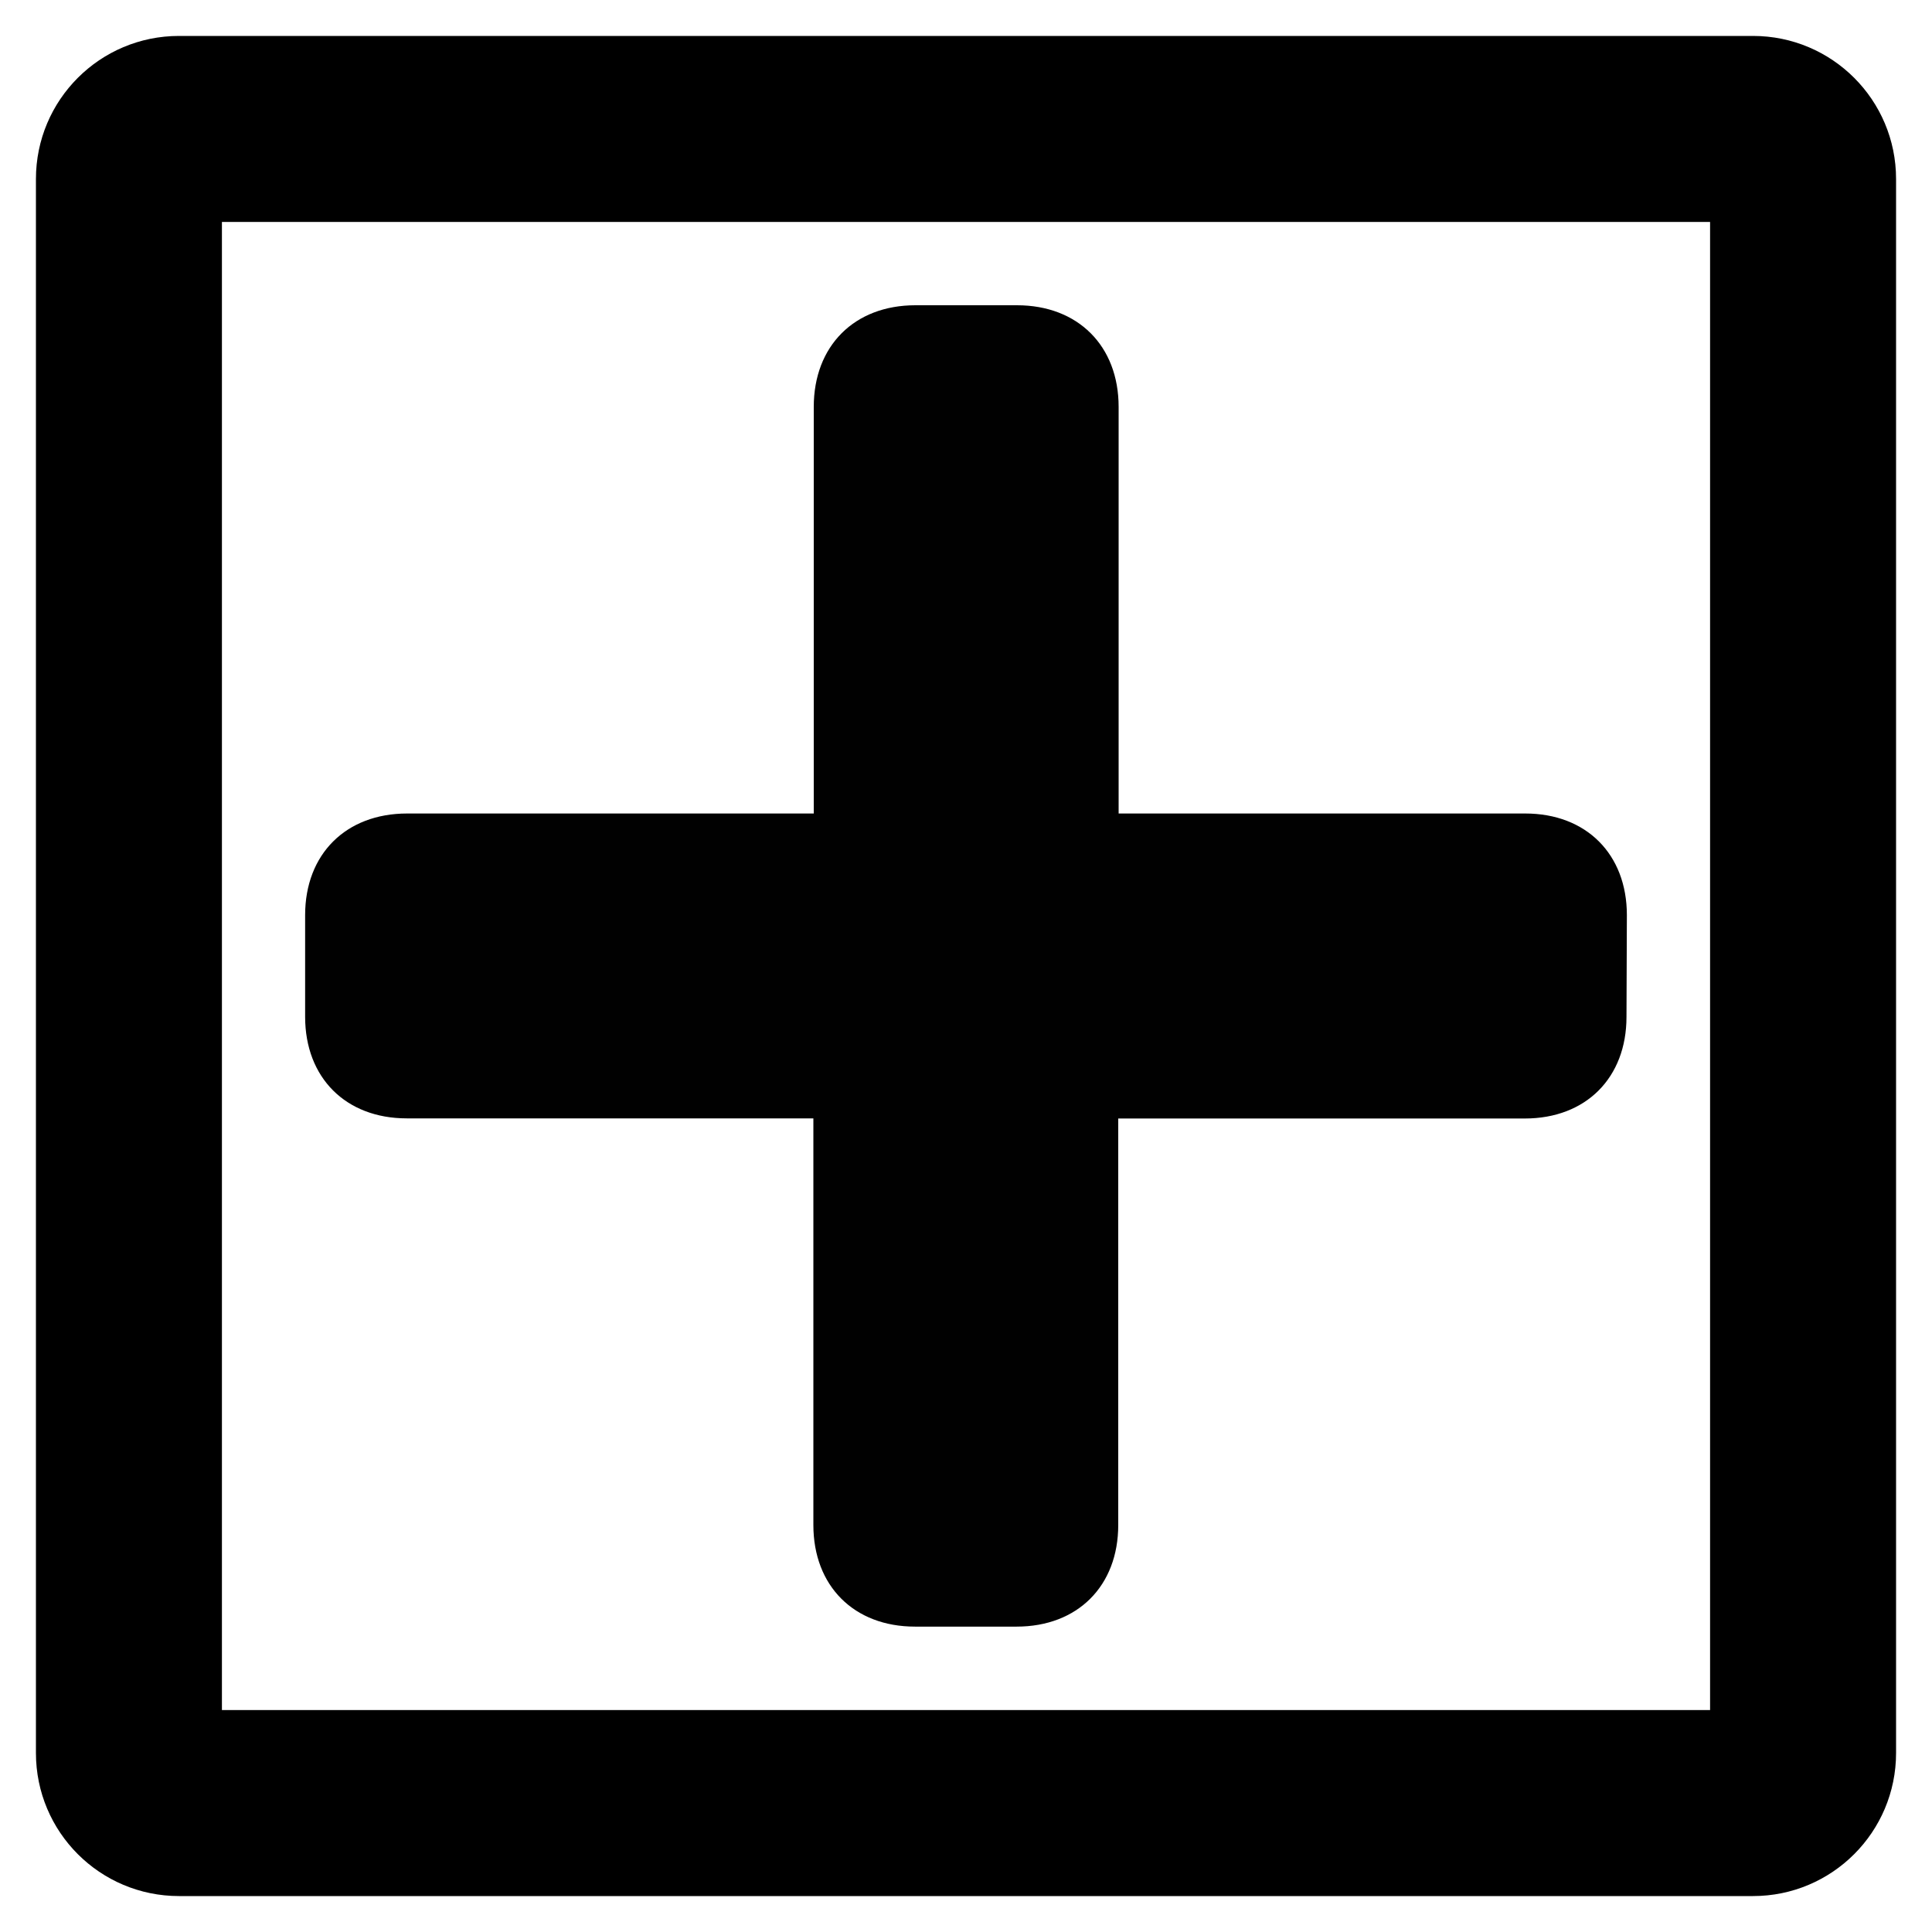 <?xml version="1.0" encoding="UTF-8" standalone="no"?>
<!-- Generator: Adobe Illustrator 19.2.1, SVG Export Plug-In . SVG Version: 6.00 Build 0)  -->

<svg
   xmlns:dc="http://purl.org/dc/elements/1.1/"
   xmlns:cc="http://creativecommons.org/ns#"
   xmlns:rdf="http://www.w3.org/1999/02/22-rdf-syntax-ns#"
   xmlns:svg="http://www.w3.org/2000/svg"
   xmlns="http://www.w3.org/2000/svg"
   xmlns:sodipodi="http://sodipodi.sourceforge.net/DTD/sodipodi-0.dtd"
   xmlns:inkscape="http://www.inkscape.org/namespaces/inkscape"
   version="1.1"
   id="svg4619"
   inkscape:version="0.92.0 r"
   sodipodi:docname="hospital-15.svg"
   x="0px"
   y="0px"
   width="16"
   height="16"
   viewBox="0 0 15 15"
   xml:space="preserve"
   inkscape:export-filename="/home/simon/efl_src/enotes/data/themes/default/images/new.png"
   inkscape:export-xdpi="200"
   inkscape:export-ydpi="200"><defs
     id="defs4660" /><sodipodi:namedview
     pagecolor="#ffffff"
     bordercolor="#666666"
     borderopacity="1"
     objecttolerance="10"
     gridtolerance="10"
     guidetolerance="10"
     inkscape:pageopacity="0"
     inkscape:pageshadow="2"
     inkscape:window-width="640"
     inkscape:window-height="480"
     id="namedview4658"
     showgrid="false"
     inkscape:zoom="23.28125"
     inkscape:cx="10.527418"
     inkscape:cy="10.95516"
     inkscape:current-layer="svg4619" /><path
     id="rect4194"
     inkscape:connector-curvature="0"
     style="fill:#010101;stroke-width:0.789"
     d="m 0.379,-9.374 c -0.335,-0.335 -0.781,-0.335 -1.116,0 L -2.97,-7.141 -5.202,-9.374 c -0.335,-0.335 -0.781,-0.335 -1.116,0 l -0.558,0.558 c -0.335,0.335 -0.335,0.781 0,1.116 l 2.233,2.233 -2.233,2.233 c -0.335,0.335 -0.335,0.781 0,1.116 l 0.558,0.558 c 0.335,0.335 0.781,0.335 1.116,0 l 2.233,-2.233 2.233,2.233 c 0.335,0.335 0.781,0.335 1.116,0 l 0.558,-0.558 c 0.335,-0.335 0.335,-0.781 0,-1.116 L -1.295,-5.466 0.937,-7.699 c 0.335,-0.335 0.335,-0.781 0,-1.116 z" /><path
     inkscape:connector-curvature="0"
     d="M 13.277,1.723 V 13.277 H 1.723 V 1.723 H 13.277 m 0.333,-1.444 H 1.39 c -0.614,0 -1.111,0.497 -1.111,1.111 V 13.61 c 0,0.614 0.497,1.111 1.111,1.111 H 13.61 c 0.614,0 1.111,-0.497 1.111,-1.111 V 1.39 c 0,-0.614 -0.497,-1.111 -1.111,-1.111 z"
     id="path4664"
     style="stroke-width:1.111" /><path
     style="stroke-width:0.745"
     id="path21090-9"
     inkscape:connector-curvature="0"
     sodipodi:nodetypes="sscsssscss"
     d="m -9.584,9.027 c -0.233,0 -0.385,-0.124 -0.486,-0.27 l -4.615,-6.698 c -0.061,-0.054 -0.061,-0.162 -0.061,-0.27 0,-0.378 0.304,-0.486 0.546,-0.486 h 9.169 c 0.304,0 0.546,0.108 0.546,0.486 0,0.108 0,0.162 -0.061,0.27 l -4.554,6.698 c -0.099,0.146 -0.289,0.27 -0.486,0.27 z" /><path
     style="color:#000000;clip-rule:nonzero;display:inline;overflow:visible;visibility:visible;opacity:1;isolation:auto;mix-blend-mode:normal;color-interpolation:sRGB;color-interpolation-filters:linearRGB;solid-color:#000000;solid-opacity:1;fill:#000000;fill-opacity:1;fill-rule:nonzero;stroke-width:0.938;color-rendering:auto;image-rendering:auto;shape-rendering:auto;text-rendering:auto;enable-background:accumulate"
     id="path5821"
     d="m 17.851,-8.769 c 0.107,-0.012 0.101,-0.013 0.226,-0.018 0.136,-0.005 0.353,-0.008 0.48,-0.008 2.194,4.626e-4 1.425,-0.034 2.491,0.023 0.695,0.031 1.39,0.08 2.081,0.161 0.357,0.041 0.695,0.093 1.05,0.144 0.363,0.066 0.731,0.128 1.08,0.251 0.121,0.042 0.244,0.096 0.345,0.177 0.035,0.028 0.062,0.065 0.093,0.097 0.016,0.039 0.038,0.076 0.048,0.118 0.032,0.14 -0.021,0.282 -0.122,0.381 -0.117,0.117 -0.225,0.152 -0.374,0.225 -0.456,0.171 -0.941,0.238 -1.419,0.322 -0.54,0.095 -0.361,0.063 -0.906,0.167 -0.599,0.128 -1.212,0.251 -1.766,0.523 -0.052,0.026 -0.101,0.057 -0.152,0.085 -0.048,0.036 -0.099,0.063 -0.13,0.115 -0.014,0.023 0.036,-0.012 0.046,-0.012 0.026,-0.001 0.052,0.008 0.079,0.013 0.043,0.007 0.085,0.015 0.128,0.023 0.431,0.063 0.868,0.062 1.302,0.095 0.104,0.008 0.208,0.019 0.313,0.029 0.206,0.035 0.655,0.043 0.815,0.2 0.088,0.086 0.069,0.142 0.075,0.254 -0.018,0.048 -0.028,0.101 -0.053,0.145 -0.107,0.185 -0.309,0.31 -0.484,0.42 -0.179,0.113 -0.306,0.182 -0.492,0.286 -0.361,0.217 -0.763,0.376 -1.087,0.652 -0.077,0.085 -0.059,0.106 0.005,0.191 0.075,0.099 0.046,0.062 0.132,0.162 0.133,0.155 0.258,0.317 0.393,0.469 0.11,0.123 0.226,0.24 0.338,0.36 0.369,0.422 0.753,0.829 1.15,1.224 0.112,0.118 0.258,0.226 0.306,0.39 0.012,0.041 0.015,0.088 0.019,0.131 0.003,0.103 0.05,0.192 0.083,0.287 0.039,0.111 0.067,0.226 0.071,0.344 -0.001,0.094 -0.055,0.171 -0.085,0.256 -0.002,0.009 -0.003,0.019 -0.004,0.028 0,0 -1.983,-0.022 -1.983,-0.022 v 0 c 0.002,-0.021 0.004,-0.041 0.005,-0.062 0.017,-0.073 0.039,-0.141 0.081,-0.204 0.011,-0.091 -0.028,-0.184 -0.055,-0.268 -0.047,-0.11 -0.085,-0.222 -0.091,-0.343 -0.002,-0.026 -0.001,-0.052 -0.007,-0.077 -0.031,-0.125 -0.144,-0.218 -0.209,-0.322 -0.352,-0.421 -0.706,-0.843 -1.107,-1.22 -0.287,-0.27 -0.58,-0.536 -0.835,-0.838 -0.122,-0.151 -0.285,-0.342 -0.196,-0.552 0.016,-0.038 0.047,-0.069 0.07,-0.103 0.038,-0.032 0.074,-0.067 0.114,-0.095 0.329,-0.232 0.737,-0.365 1.077,-0.58 0.227,-0.13 0.245,-0.136 0.457,-0.276 0.157,-0.103 0.326,-0.211 0.428,-0.373 -3.63e-4,-0.009 0.004,-0.019 -0.001,-0.027 -0.021,-0.029 -0.111,-0.061 -0.127,-0.066 -0.192,-0.061 -0.395,-0.078 -0.594,-0.104 -0.355,-0.03 -0.258,-0.025 -0.626,-0.043 -0.296,-0.015 -0.595,-0.017 -0.888,-0.061 -0.07,-0.01 -0.138,-0.027 -0.208,-0.041 -0.099,-0.037 -0.203,-0.056 -0.27,-0.149 -0.027,-0.038 -0.044,-0.084 -0.05,-0.13 -0.021,-0.156 0.112,-0.24 0.224,-0.31 0.066,-0.033 0.13,-0.069 0.198,-0.098 0.161,-0.068 0.453,-0.164 0.61,-0.212 0.424,-0.131 0.854,-0.241 1.29,-0.327 0.5,-0.102 0.384,-0.079 0.876,-0.174 0.431,-0.083 0.868,-0.15 1.284,-0.294 0.091,-0.039 0.369,-0.14 0.402,-0.26 0.012,-0.044 -0.01,-0.061 -0.032,-0.097 -0.022,-0.02 -0.043,-0.042 -0.067,-0.059 -0.08,-0.058 -0.171,-0.102 -0.262,-0.138 -0.298,-0.118 -0.613,-0.185 -0.926,-0.242 -0.401,-0.063 -0.587,-0.097 -0.998,-0.143 -0.729,-0.082 -1.463,-0.117 -2.197,-0.132 -0.661,-0.012 -1.422,-0.023 1.068,-0.006 0.077,5.104e-4 -0.153,0.005 -0.23,0.007 -0.136,0.005 -0.148,0.006 -0.268,0.013 -0.02,0.001 -0.041,0.002 -0.061,0.003 0,0 -1.971,-0.284 -1.971,-0.284 z"
     inkscape:connector-curvature="0" /><path
     d="m 12.631,7.105 c 0,-0.474 -0.316,-0.789 -0.789,-0.789 l -3.157,-1e-7 v -3.157 c 0,-0.474 -0.316,-0.789 -0.789,-0.789 l -0.789,1e-6 c -0.474,-1e-6 -0.789,0.316 -0.789,0.789 v 3.157 l -3.157,-1e-7 C 2.685,6.316 2.369,6.632 2.369,7.105 l 4e-7,0.789 c 10e-8,0.474 0.316,0.789 0.789,0.789 l 3.157,1e-7 v 3.157 c -1e-6,0.474 0.316,0.789 0.789,0.789 h 0.789 c 0.474,0 0.789,-0.316 0.789,-0.789 V 8.684 h 3.157 c 0.474,-1e-7 0.789,-0.316 0.789,-0.789 z"
     style="fill:#010101;stroke-width:0.789"
     inkscape:connector-curvature="0"
     id="path5823" /></svg>